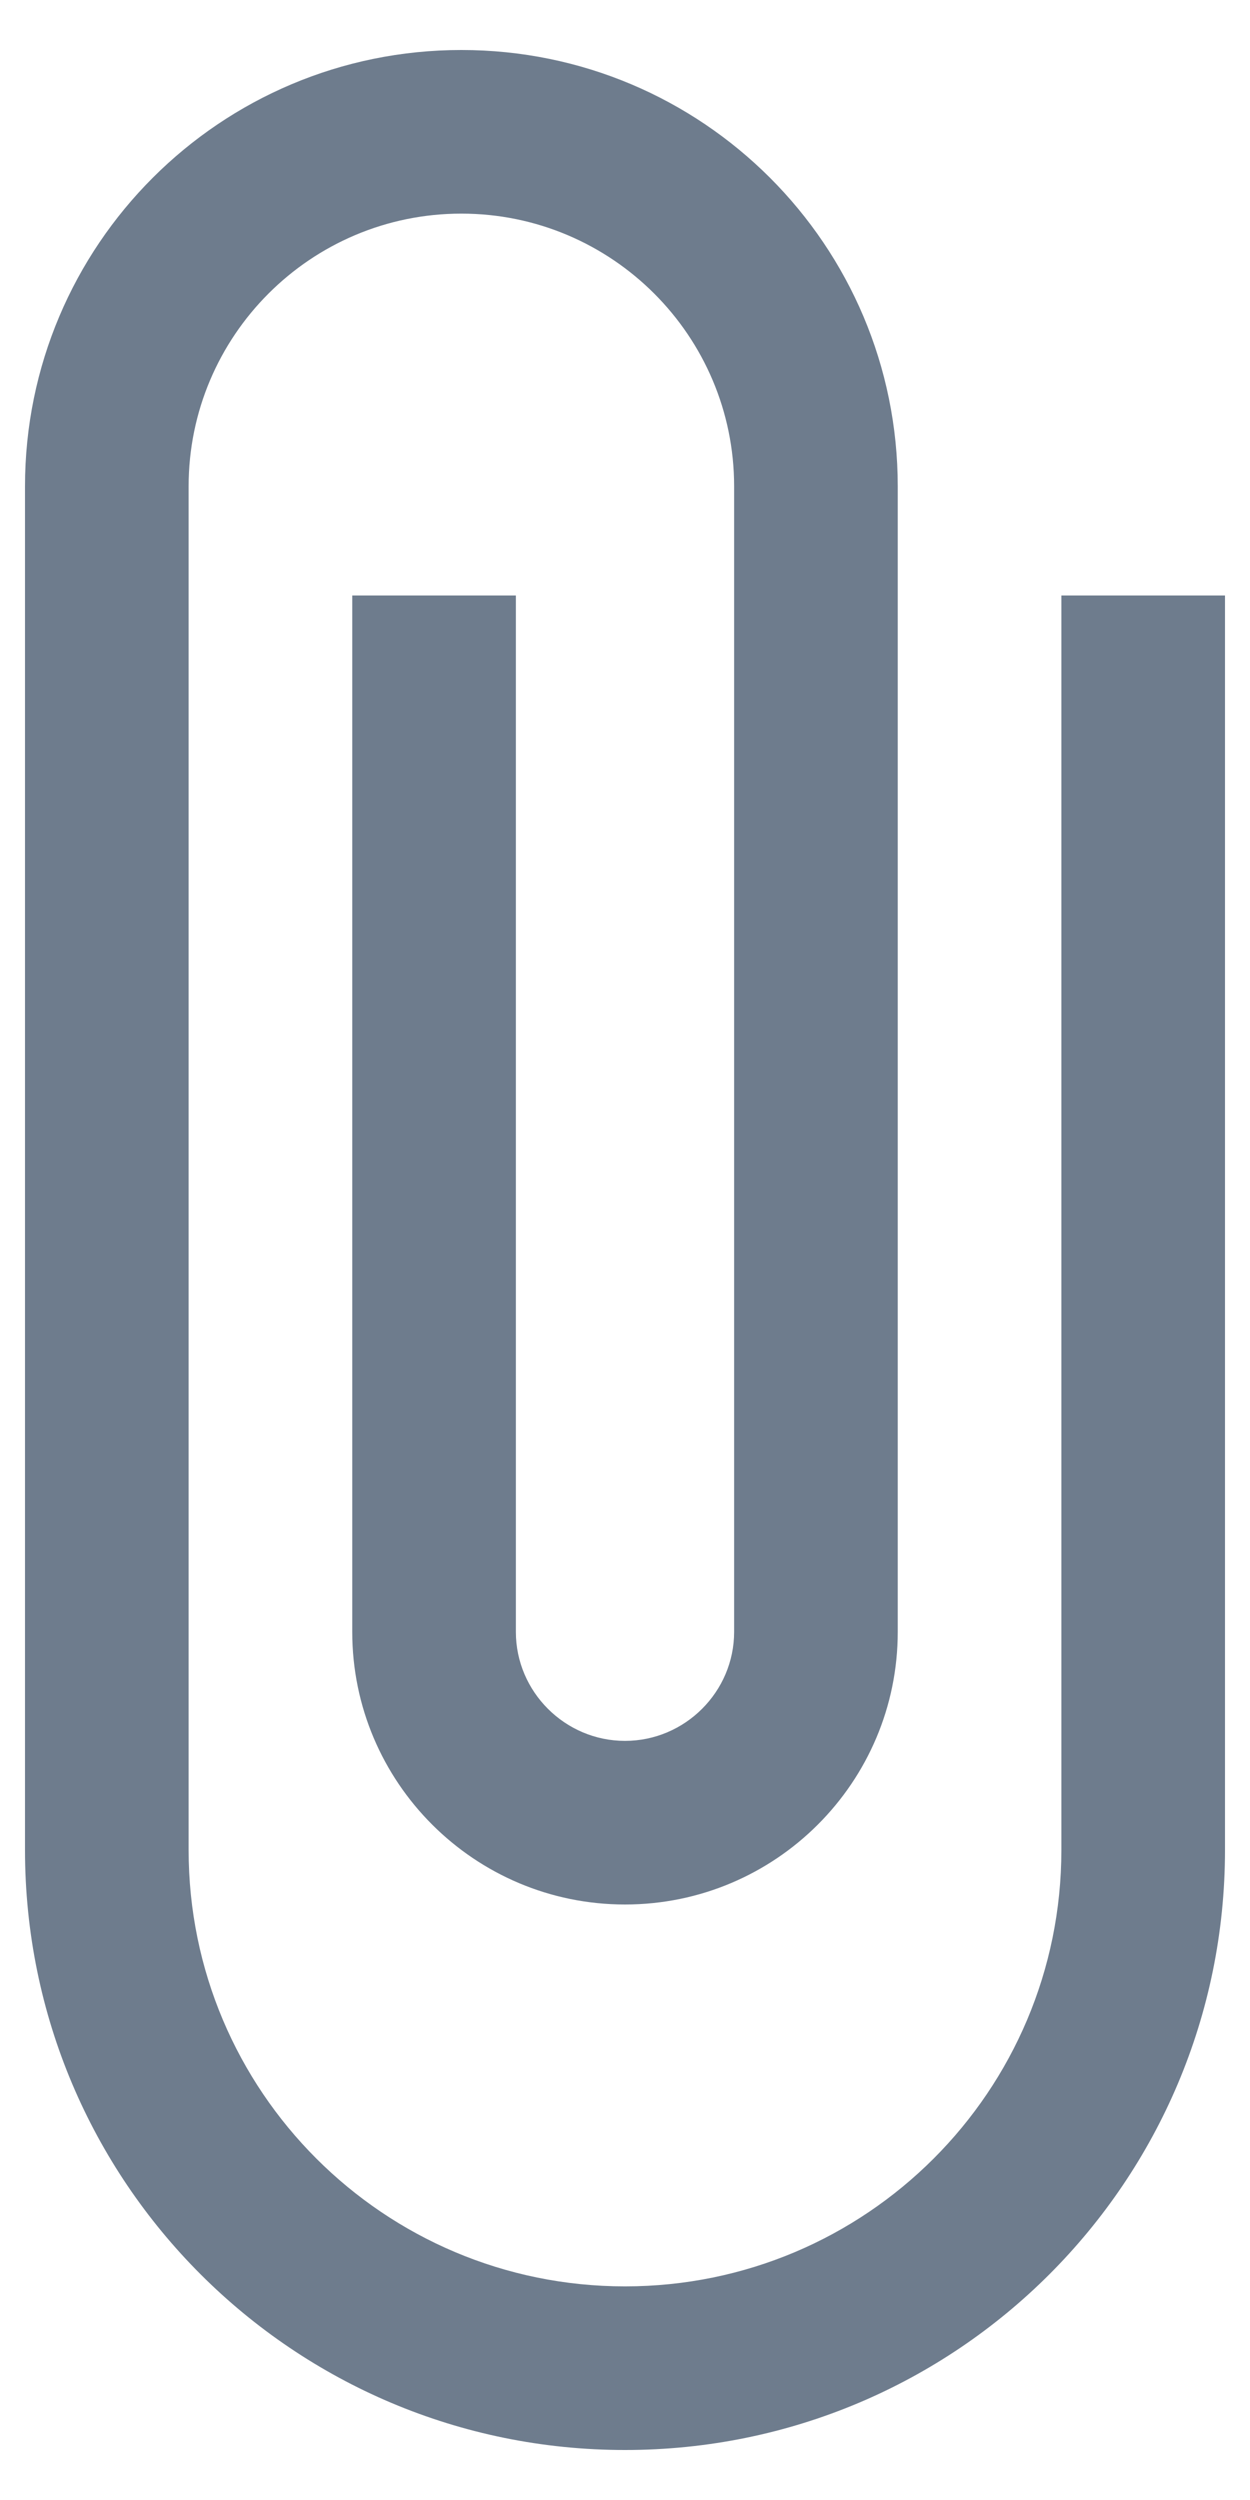 <svg width="10" height="20" viewBox="0 0 10 20" fill="none" xmlns="http://www.w3.org/2000/svg">
<path d="M8.491 4.764V14.8C8.491 16.729 6.929 18.291 5 18.291C3.071 18.291 1.509 16.729 1.509 14.8V3.891C1.509 2.687 2.486 1.709 3.691 1.709C4.895 1.709 5.873 2.687 5.873 3.891V13.055C5.873 13.534 5.48 13.927 5 13.927C4.52 13.927 4.127 13.534 4.127 13.055V4.764H2.818V13.055C2.818 14.259 3.796 15.236 5 15.236C6.204 15.236 7.182 14.259 7.182 13.055V3.891C7.182 1.962 5.62 0.4 3.691 0.4C1.762 0.4 0.2 1.962 0.2 3.891V14.8C0.2 17.453 2.347 19.6 5 19.6C7.653 19.6 9.8 17.453 9.8 14.8V4.764H8.491Z" fill="#6E7C8D"/>
</svg>
